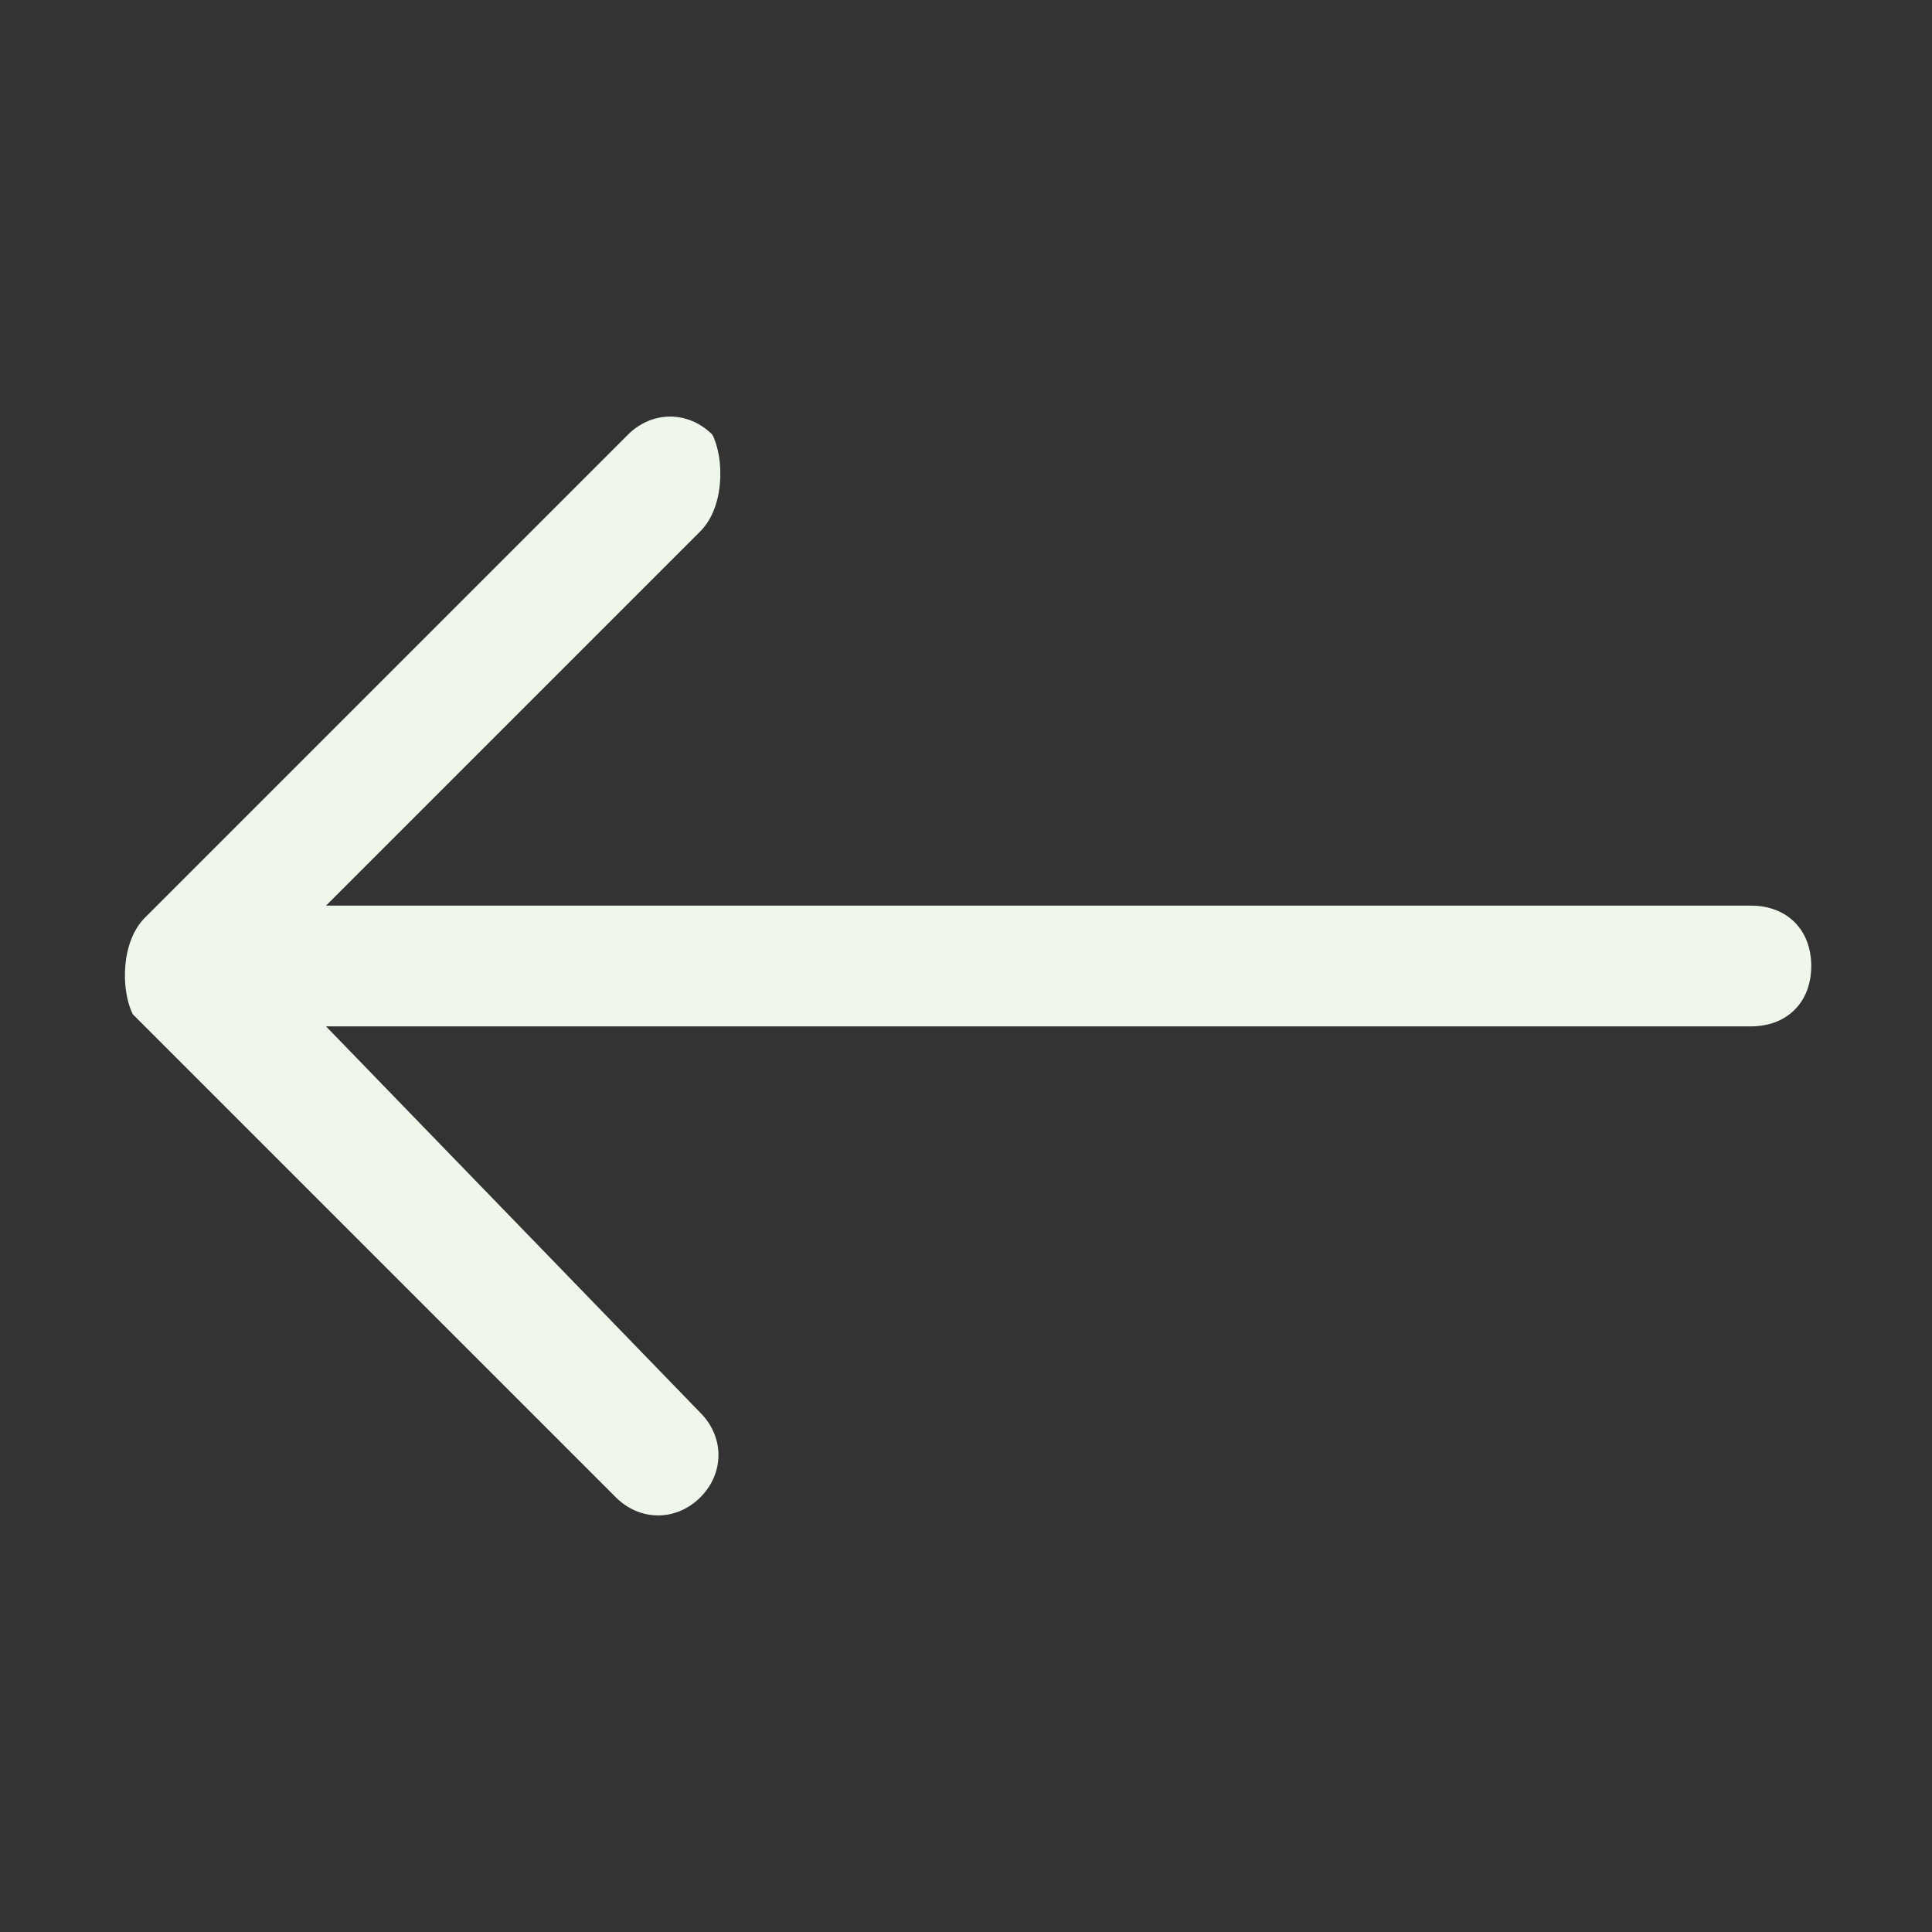 <?xml version="1.0" encoding="utf-8"?>
<!-- Generator: Adobe Illustrator 26.4.1, SVG Export Plug-In . SVG Version: 6.00 Build 0)  -->
<svg version="1.1" id="Layer_1" xmlns="http://www.w3.org/2000/svg" xmlns:xlink="http://www.w3.org/1999/xlink" x="0px" y="0px"
	 viewBox="0 0 16 16" style="enable-background:new 0 0 16 16;" xml:space="preserve">
<rect x="0" y="0" width="16" height="16" fill="#333333" stroke="none"/>
<style type="text/css">
	.st0{fill-rule:evenodd;clip-rule:evenodd;fill:#EEF7EA;}
</style>
<path class="st0" d="M15,8c0-0.3-0.2-0.5-0.5-0.5H2.7l3.1-3.1C6,4.2,6,3.8,5.9,3.6c-0.2-0.2-0.5-0.2-0.7,0l-4,4C1,7.8,1,8.2,1.1,8.4
	c0,0,0,0,0,0l4,4c0.2,0.2,0.5,0.2,0.7,0s0.2-0.5,0-0.7L2.7,8.5h11.8C14.8,8.5,15,8.3,15,8z"/>
</svg>
